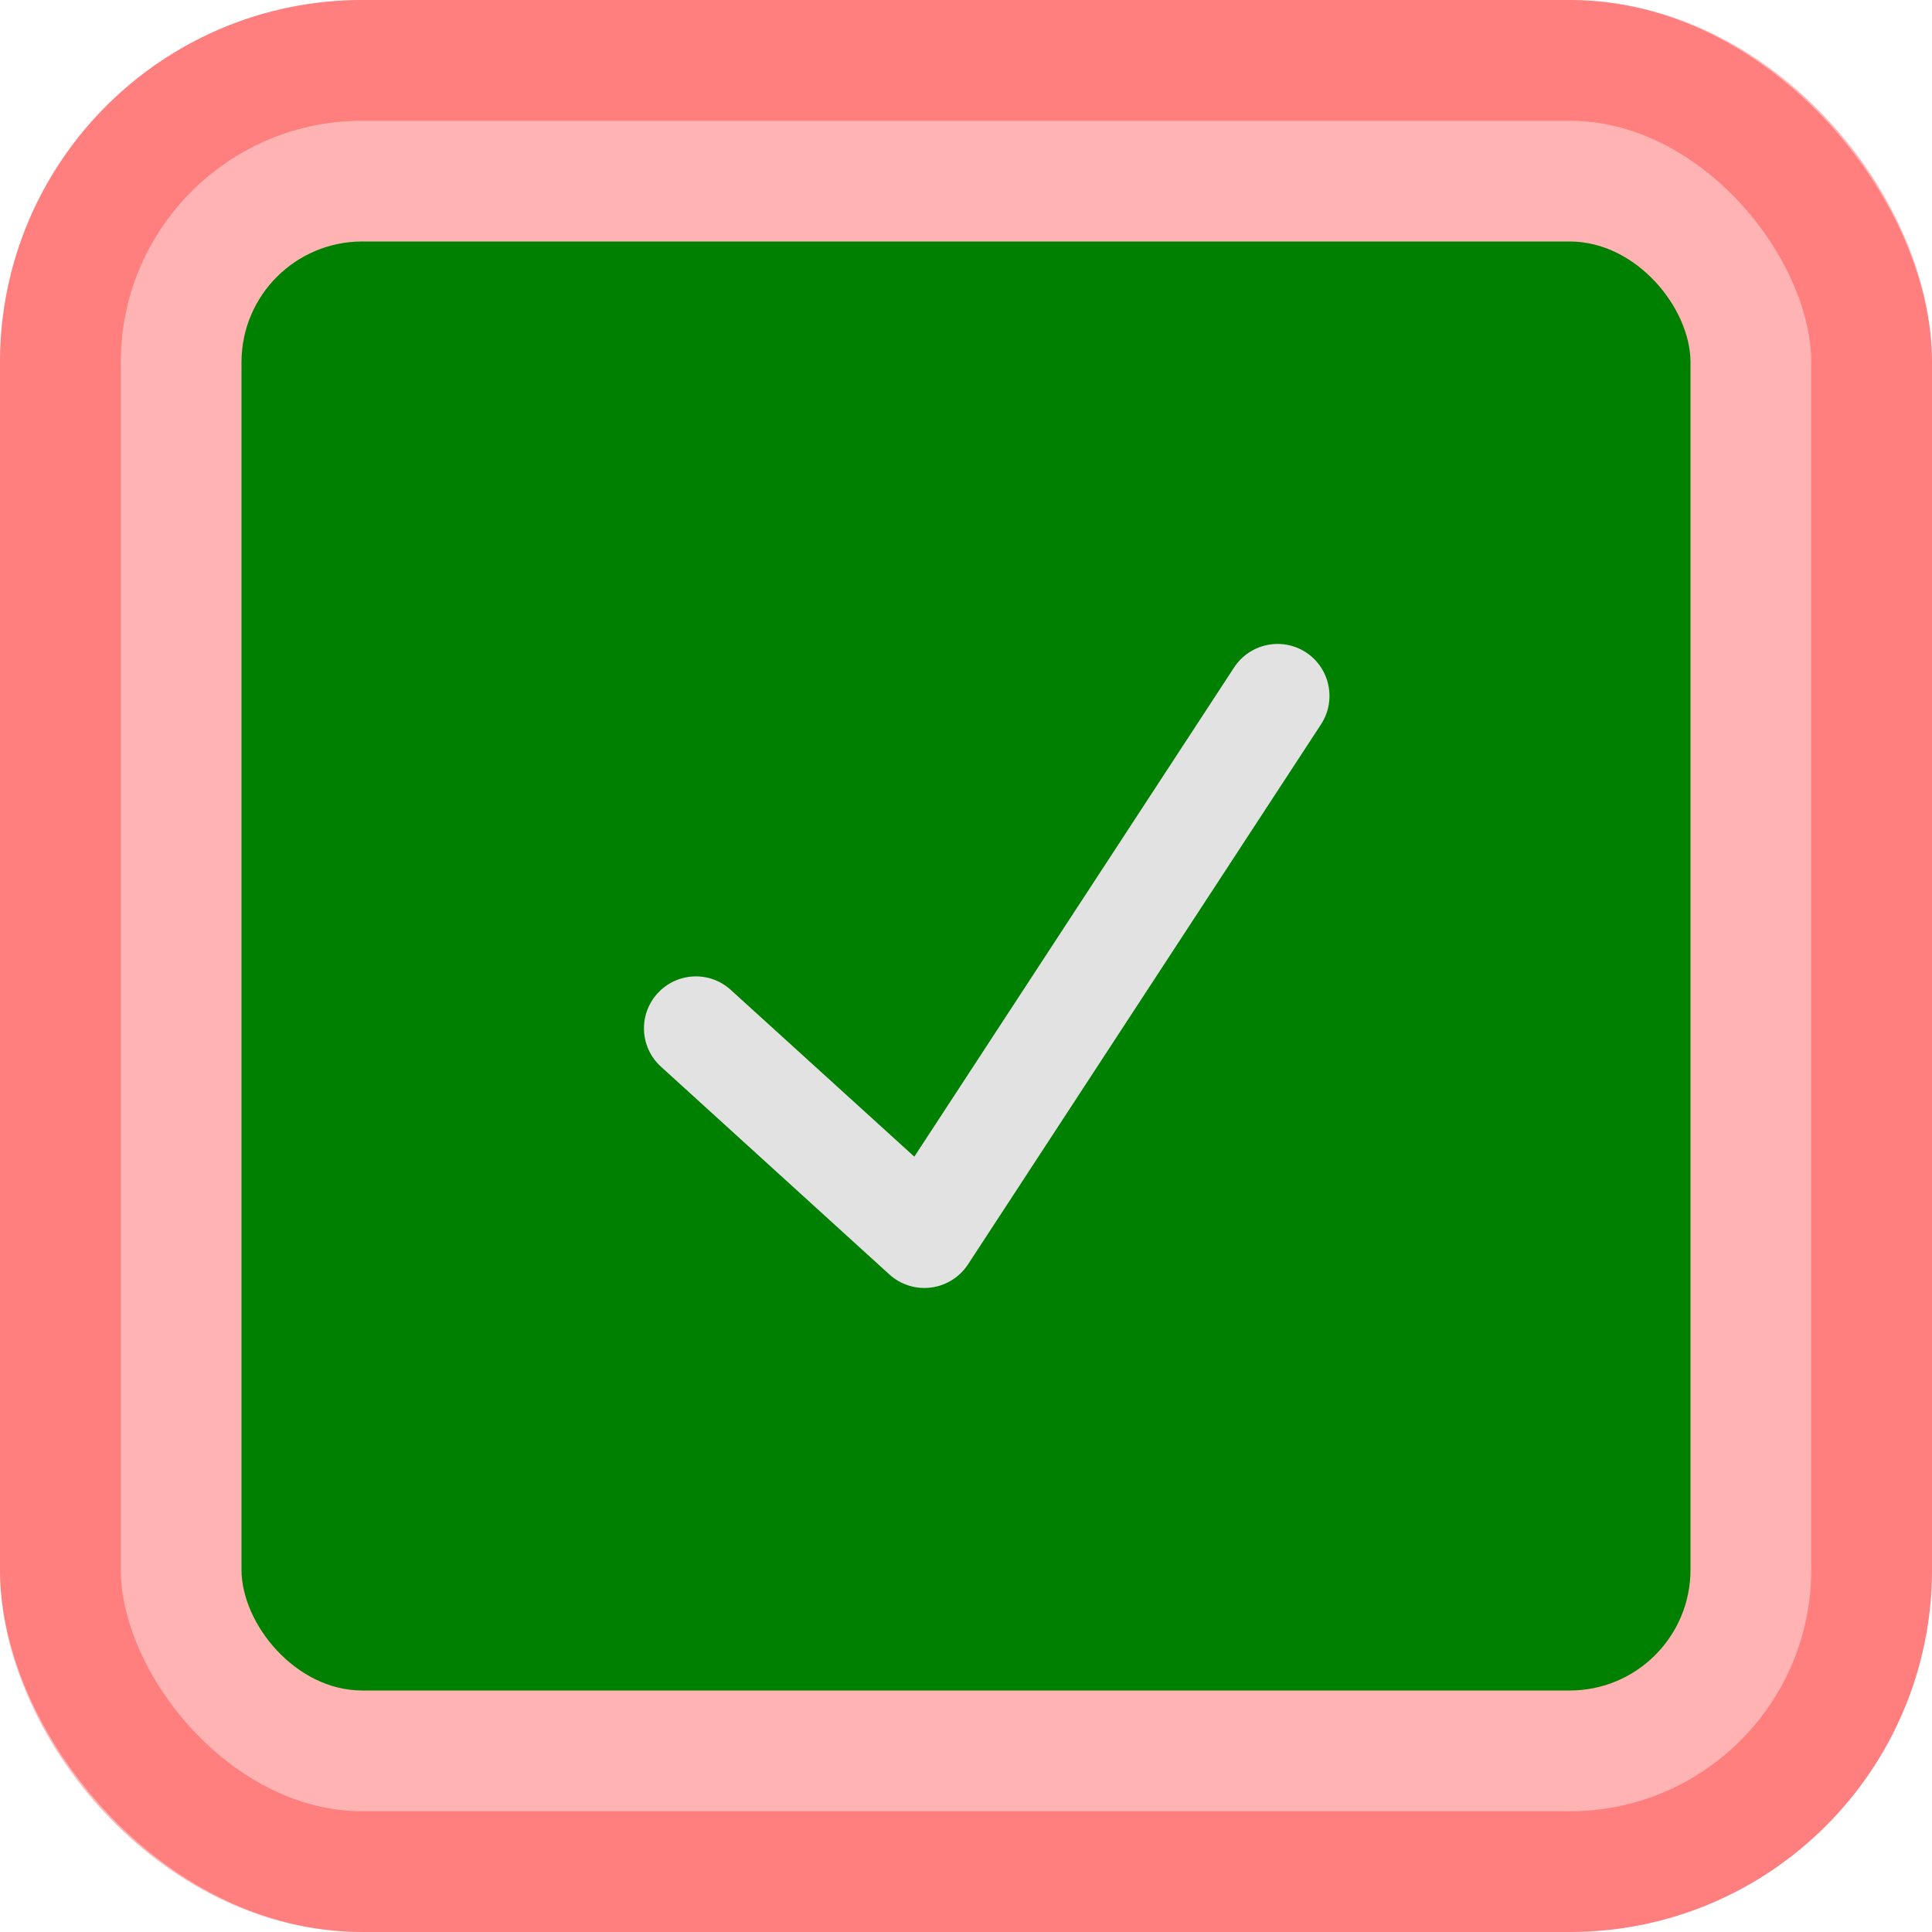 <svg width="16" height="16" viewBox="0 0 16 16" fill="none" xmlns="http://www.w3.org/2000/svg">
<rect width="16" height="16" rx="3" fill="red" fill-opacity="0.3"/>
<rect x="2" y="2" width="12" height="12" rx="1" fill="green"/>
<path fill-rule="evenodd" clip-rule="evenodd" d="M10.816 5.403C11.014 5.533 11.07 5.8 10.94 5.999L8.016 10.472C7.947 10.577 7.835 10.647 7.71 10.663C7.585 10.679 7.459 10.639 7.366 10.555L5.474 8.834C5.298 8.675 5.285 8.403 5.445 8.227C5.605 8.051 5.877 8.038 6.052 8.198L7.572 9.579L10.22 5.528C10.35 5.329 10.617 5.273 10.816 5.403Z" fill="#E2E2E2"/>
<rect x="0.5" y="0.5" width="15" height="15" rx="2.5" stroke="red" stroke-opacity="0.3"/>
</svg>
